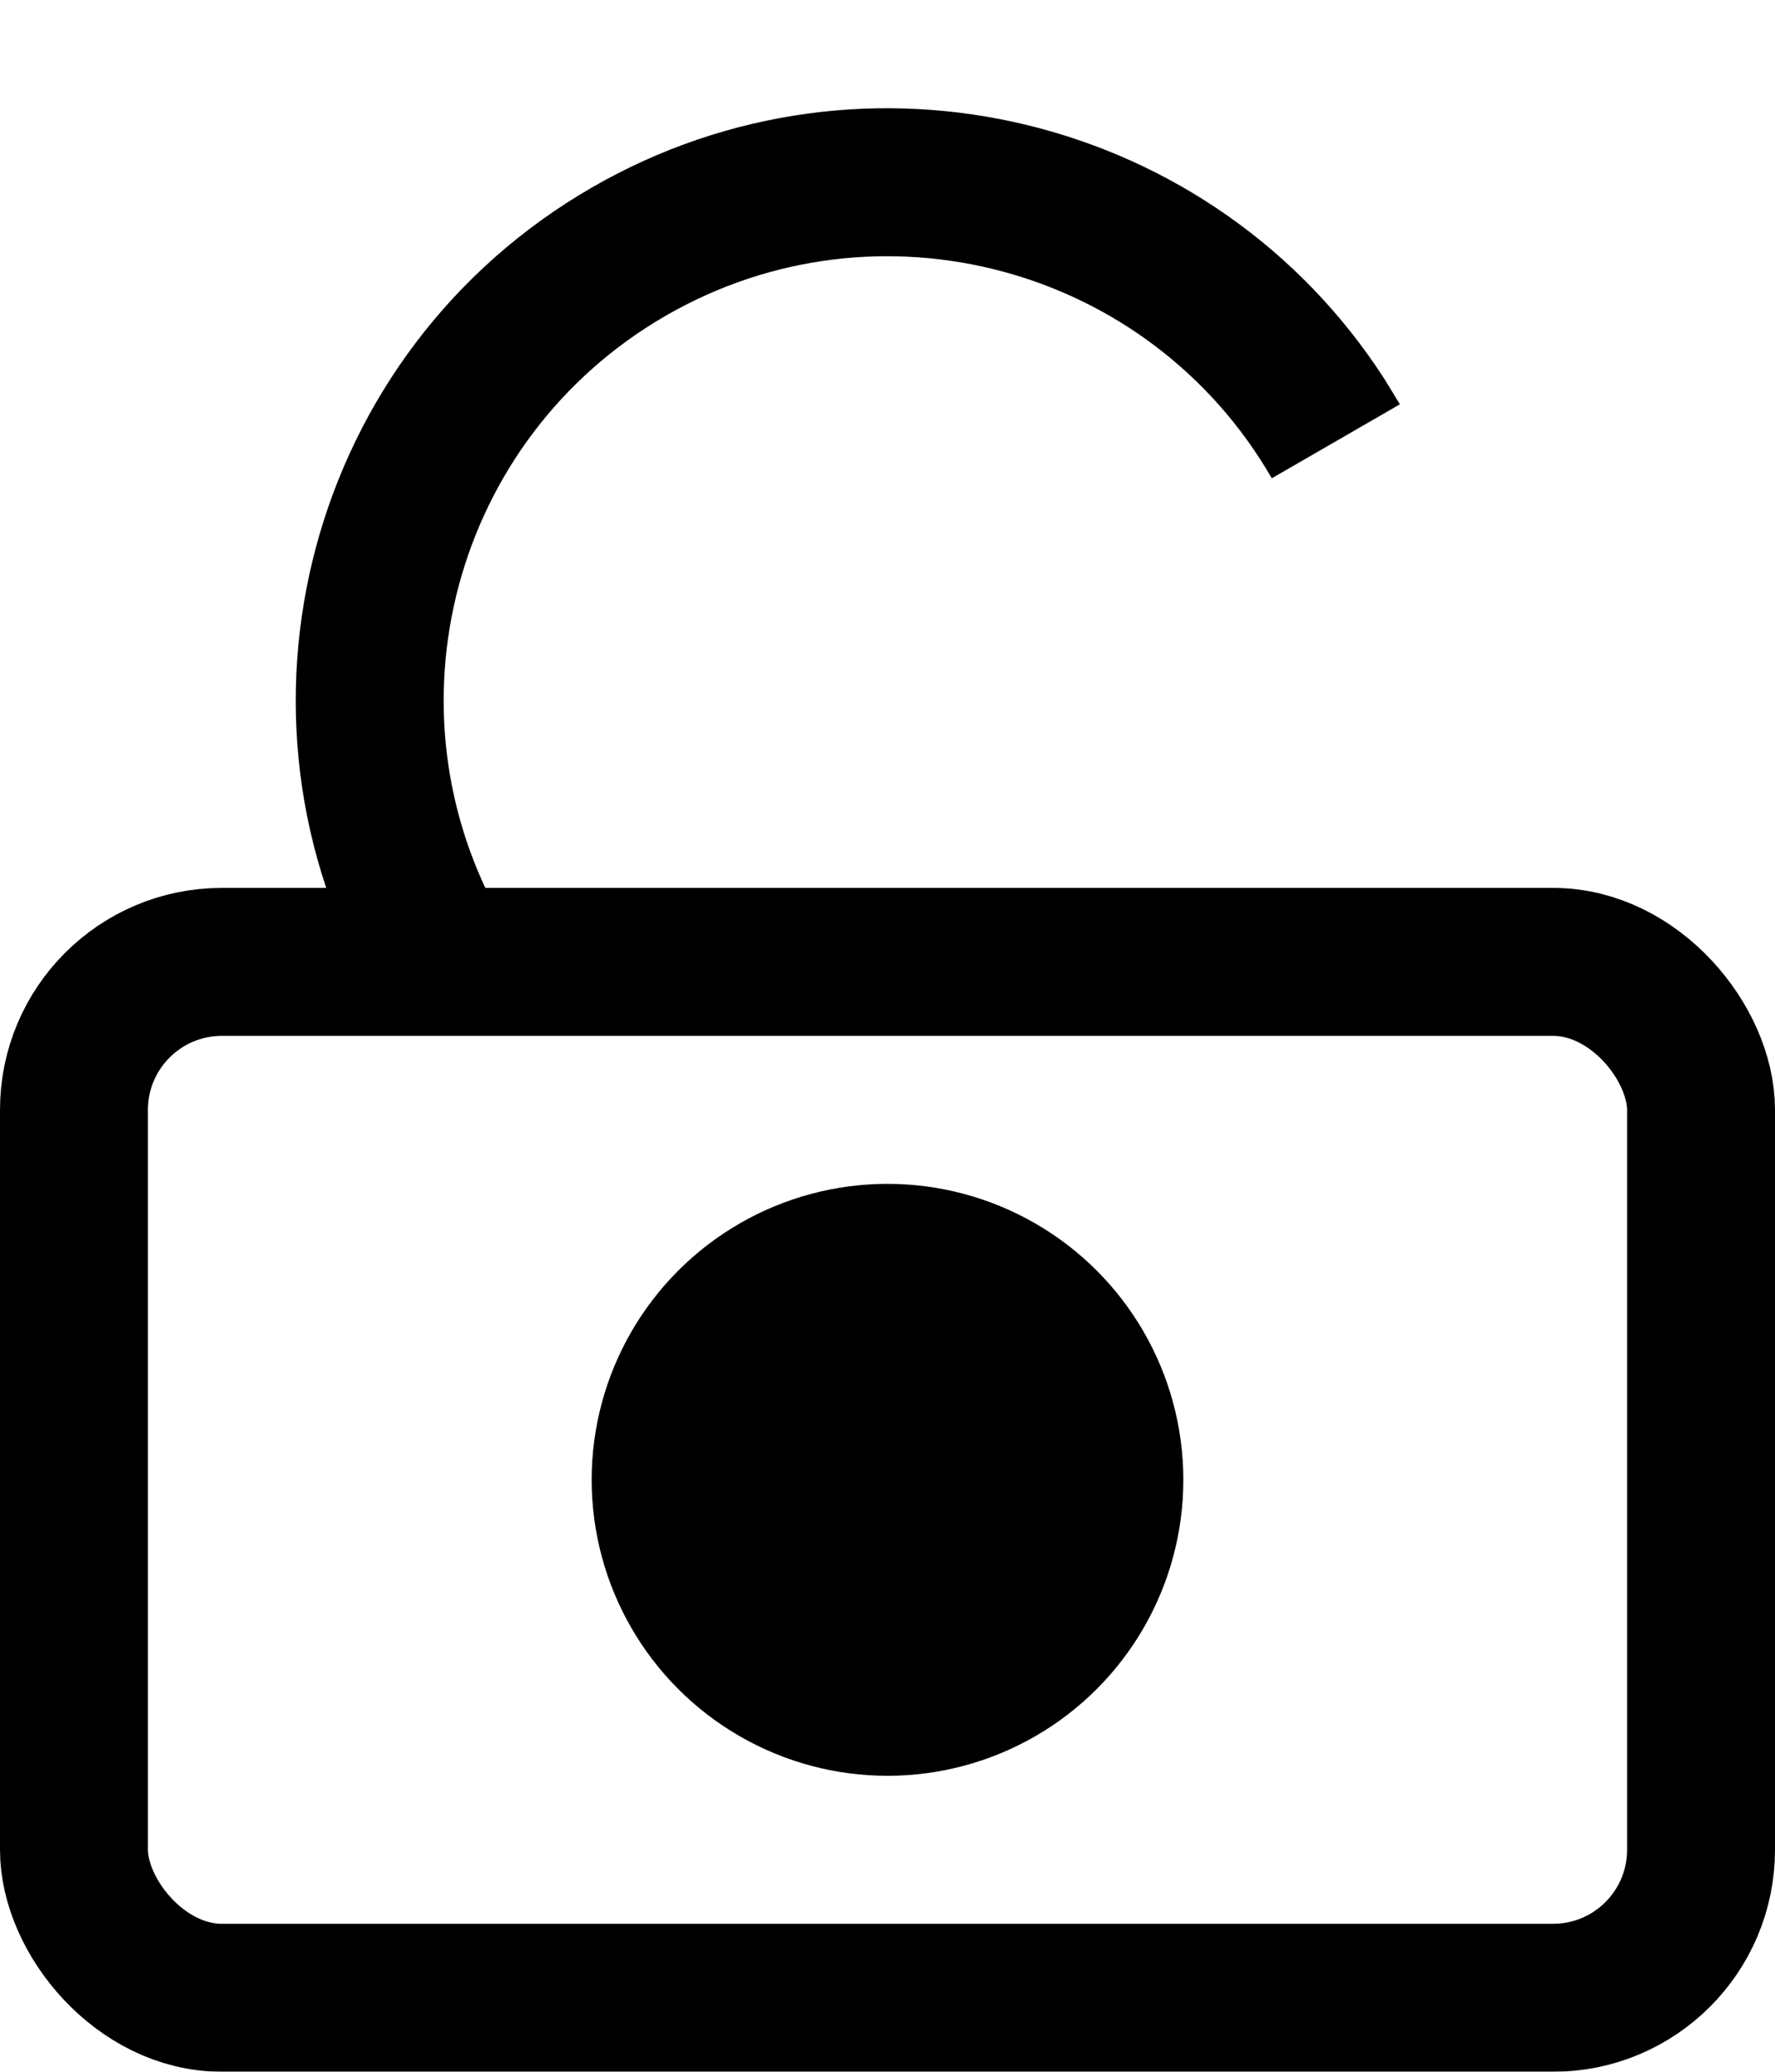 <?xml version="1.0" encoding="UTF-8"?>
<svg width="12px" height="14px" viewBox="0 0 12 14" version="1.1" xmlns="http://www.w3.org/2000/svg" xmlns:xlink="http://www.w3.org/1999/xlink">
    <title>icon_openly</title>
    <defs>
        <filter id="filter-1">
            <feColorMatrix in="SourceGraphic" type="matrix" values="0 0 0 0 0.094 0 0 0 0 0.565 0 0 0 0 1 0 0 0 1 0"></feColorMatrix>
        </filter>
    </defs>
    <g id="体验升级-第一阶段" stroke="none" stroke-width="1" fill="none" fill-rule="evenodd">
        <g id="1.ws系统级" transform="translate(-394, -379)">
            <g id="Group-6-Copy-6" transform="translate(376, 248)">
                <g id="Group-5" transform="translate(16, 128)">
                    <g id="icon_openly" transform="translate(0, 3)" filter="url(#filter-1)">
                        <g>
                            <rect id="Rectangle" stroke="#000000" x="2.5" y="6.5" width="11" height="7" rx="1"></rect>
                            <path d="M7,1 C9.142,1 10.891,2.684 10.995,4.8 L11,5 L10,5 C10,3.343 8.657,2 7,2 C5.343,2 4,3.343 4,5 L4,5 L3,5 C3,2.791 4.791,1 7,1 Z" id="Combined-Shape" fill="#000000" transform="translate(7, 3) rotate(-30) translate(-7, -3) "></path>
                            <circle id="Oval" fill="#000000" cx="8" cy="10" r="2"></circle>
                        </g>
                    </g>
                </g>
            </g>
        </g>
    </g>
</svg>